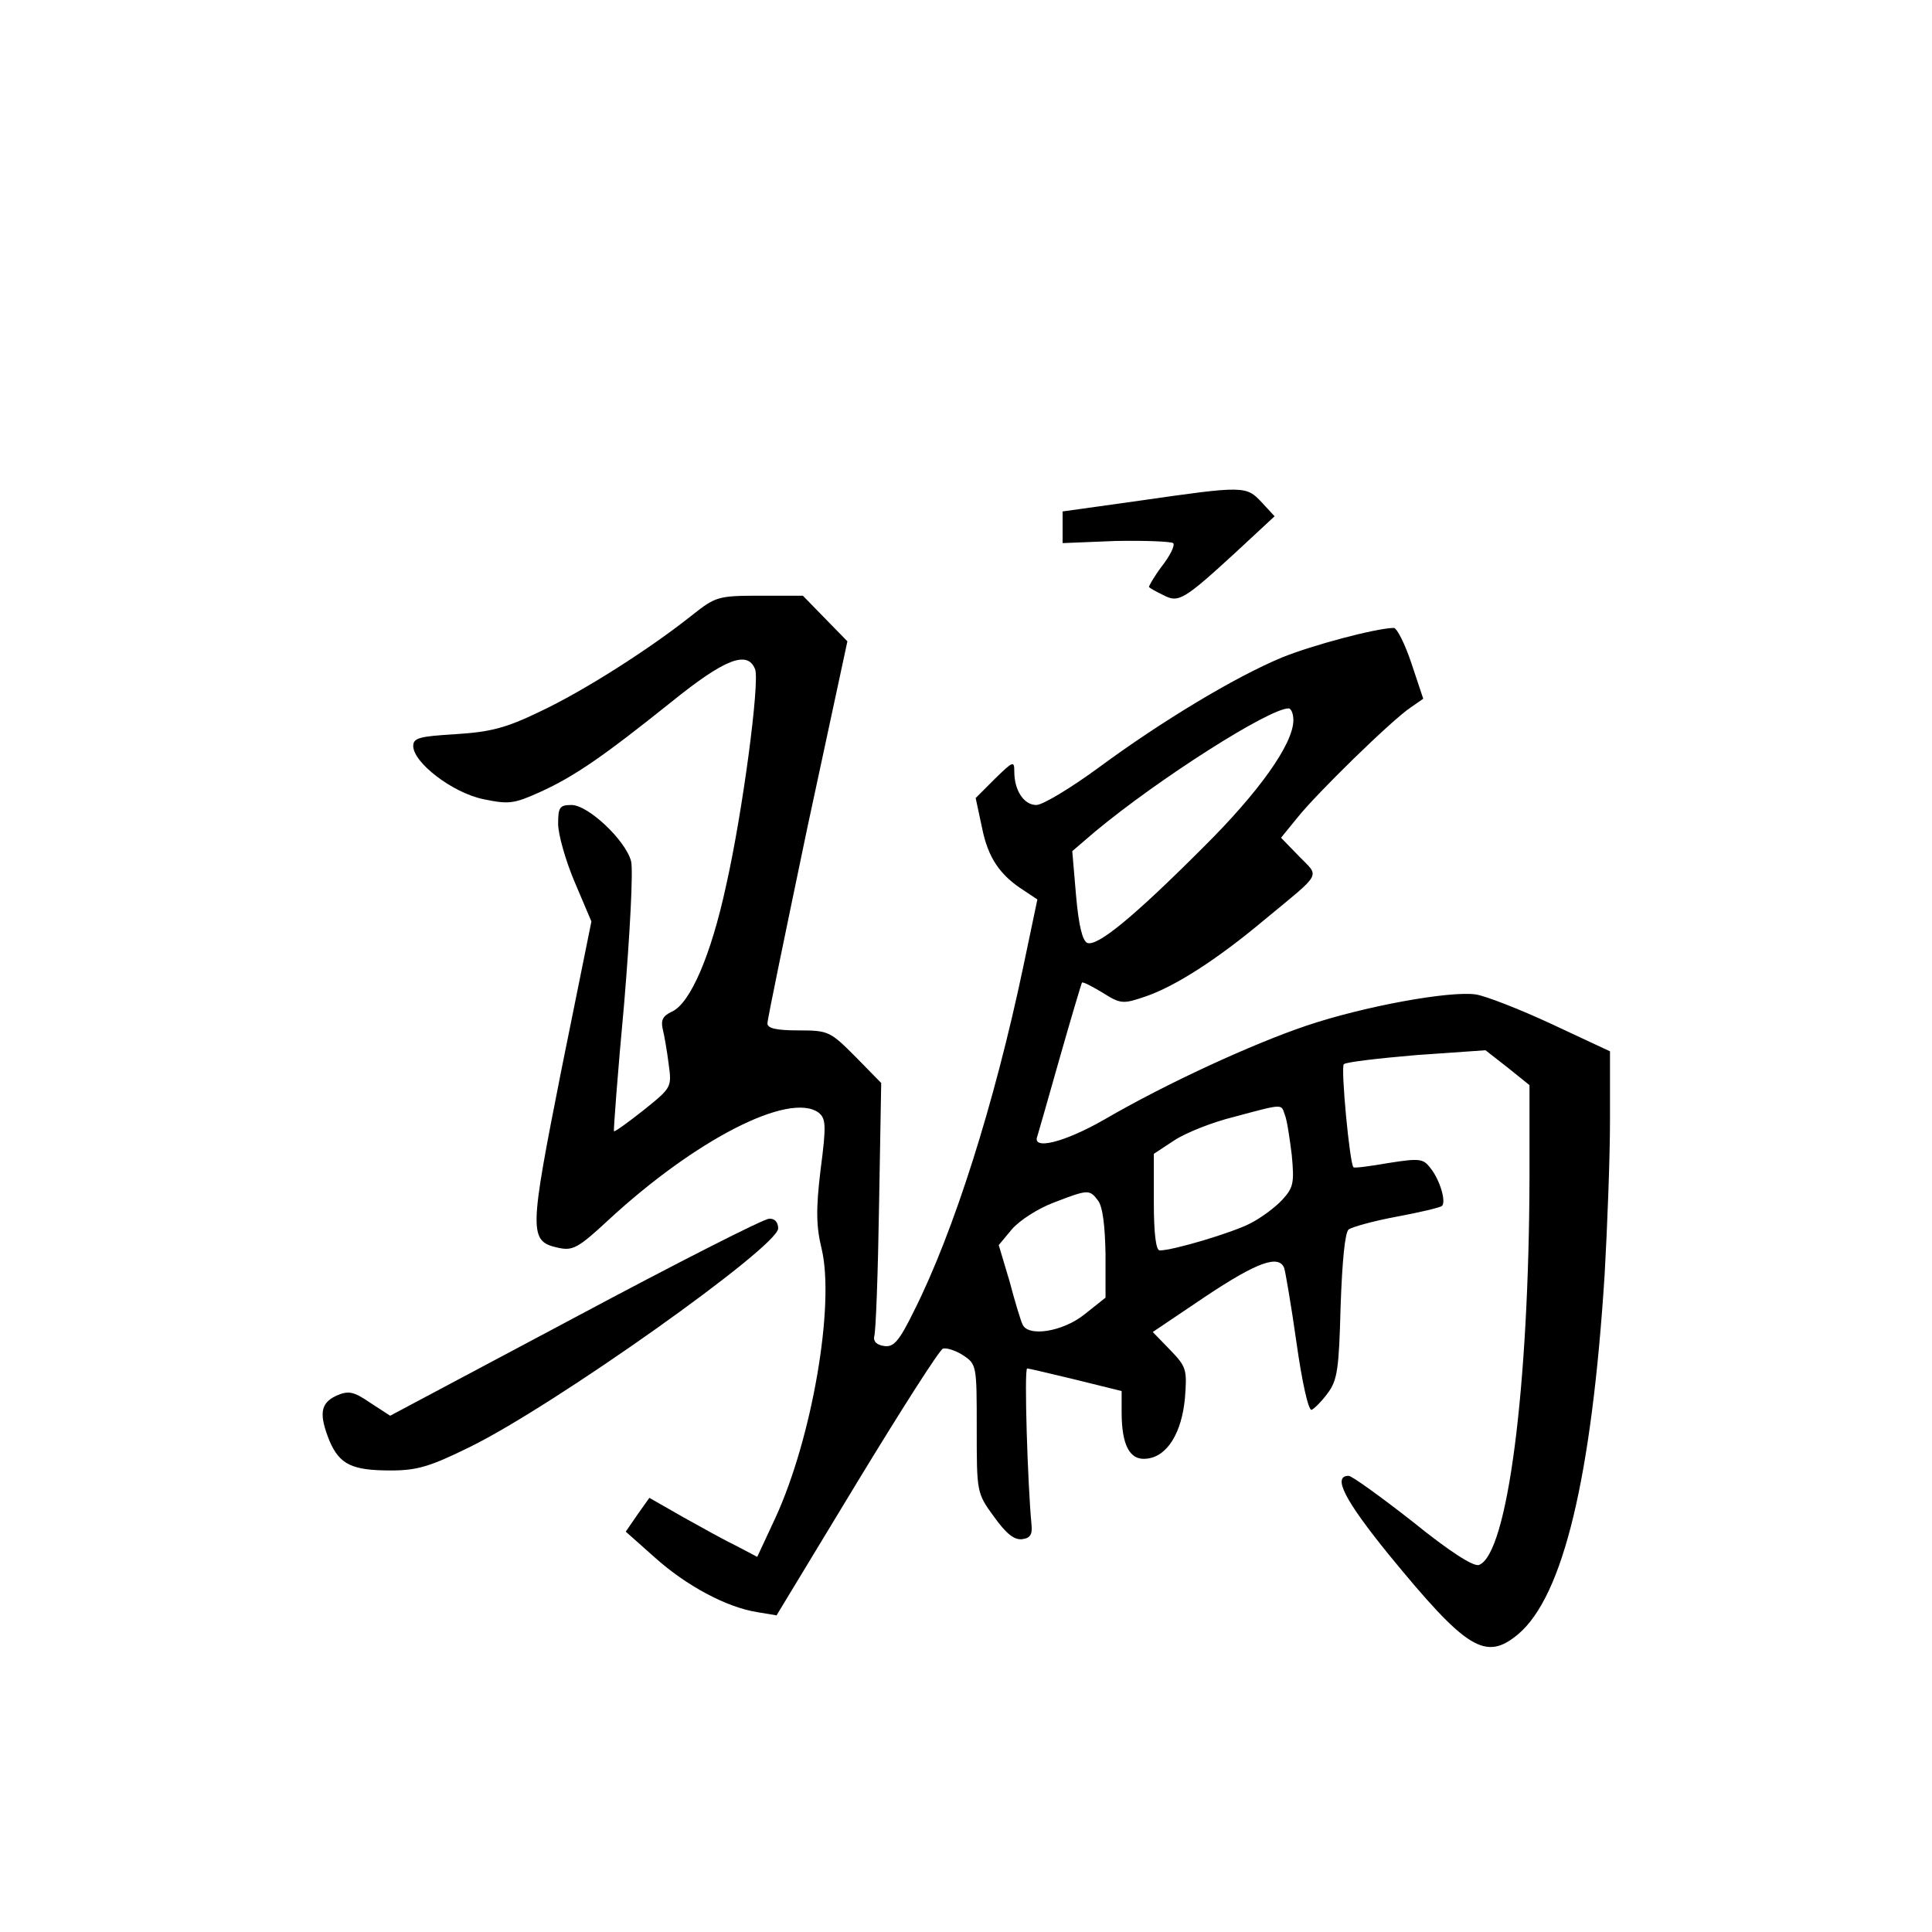 <?xml version="1.0" standalone="no"?>
<!DOCTYPE svg PUBLIC "-//W3C//DTD SVG 20010904//EN"
 "http://www.w3.org/TR/2001/REC-SVG-20010904/DTD/svg10.dtd">
<svg version="1.0" xmlns="http://www.w3.org/2000/svg"
 width="360pt" height="360pt" viewBox="0 0 360 360"
 preserveAspectRatio="xMidYMid meet">
<g transform="translate(0,360) scale(0.1,-0.1)"
fill="#000000" stroke="none">
<path d="M2123 2667 l-143 -20 0 -29 0 -30 99 4 c55 1 103 -1 107 -4 4 -4 -6
-24 -21 -43 -15 -20 -25 -38 -24 -39 2 -2 14 -9 27 -15 28 -15 38 -9 137 82
l70 65 -24 26 c-29 31 -33 31 -228 3z"/>
<path d="M1290 2454 c-79 -63 -203 -142 -284 -180 -64 -31 -93 -38 -157 -42
-67 -4 -79 -7 -79 -22 0 -31 73 -87 130 -99 48 -10 57 -9 106 13 66 30 120 68
245 168 99 80 142 97 156 61 9 -23 -23 -266 -54 -403 -28 -130 -67 -220 -101
-235 -17 -8 -21 -16 -17 -33 3 -12 8 -41 11 -65 6 -43 5 -44 -46 -85 -29 -23
-54 -41 -56 -40 -1 2 7 109 19 238 11 132 17 248 13 265 -10 39 -80 105 -111
105 -22 0 -25 -4 -25 -35 0 -20 14 -69 31 -109 l31 -73 -56 -277 c-60 -303
-61 -319 -6 -331 27 -6 37 -1 93 51 162 150 337 240 392 201 14 -11 15 -23 4
-107 -9 -74 -8 -106 2 -147 25 -105 -18 -353 -86 -501 l-34 -73 -38 20 c-21
10 -66 35 -100 54 l-63 36 -22 -31 -22 -32 54 -48 c59 -53 134 -93 191 -102
l36 -6 149 246 c82 135 154 248 161 251 6 2 23 -3 37 -12 26 -17 26 -19 26
-137 0 -119 0 -120 32 -164 23 -32 38 -44 53 -42 15 2 19 9 17 28 -7 72 -14
290 -8 290 4 0 45 -10 91 -21 l85 -21 0 -39 c0 -62 15 -91 47 -87 38 4 65 48
71 113 4 53 3 58 -28 90 l-32 33 98 66 c96 64 137 79 147 53 2 -6 13 -69 23
-140 10 -71 22 -126 28 -124 5 2 19 16 30 31 18 24 21 45 24 161 3 85 8 138
15 144 7 5 47 16 90 24 43 8 81 17 84 20 8 8 -4 49 -22 71 -13 17 -20 18 -77
9 -35 -6 -64 -10 -66 -8 -7 6 -24 186 -18 192 4 4 65 11 135 17 l129 9 41 -32
41 -33 0 -171 c-1 -394 -41 -703 -94 -723 -10 -4 -55 25 -123 80 -60 47 -114
86 -120 86 -31 0 -7 -46 75 -147 145 -177 180 -199 241 -148 84 71 137 293
161 670 5 88 10 218 10 288 l0 128 -107 50 c-60 28 -124 53 -143 56 -49 7
-208 -22 -315 -58 -101 -34 -262 -108 -377 -175 -75 -43 -136 -58 -125 -31 2
6 21 73 42 147 21 74 40 137 41 139 2 2 19 -7 39 -19 33 -21 38 -21 79 -7 56
19 135 70 222 143 109 90 103 79 65 118 l-34 35 31 38 c35 44 176 182 211 205
l23 16 -22 66 c-12 36 -27 66 -33 66 -35 -1 -151 -32 -208 -55 -89 -37 -226
-120 -340 -204 -53 -39 -106 -71 -118 -71 -23 0 -41 27 -41 62 0 21 -2 20 -36
-13 l-36 -36 12 -56 c11 -55 33 -88 79 -117 l24 -16 -26 -124 c-54 -257 -130
-496 -204 -643 -28 -57 -38 -68 -56 -65 -14 2 -20 9 -18 18 3 8 7 118 9 244
l4 228 -48 49 c-47 47 -50 49 -106 49 -42 0 -58 4 -58 13 0 8 34 171 74 363
l75 349 -42 43 -41 42 -81 0 c-77 0 -82 -2 -125 -36z m1120 -196 c0 -44 -64
-134 -169 -238 -129 -129 -196 -184 -215 -177 -9 4 -16 32 -21 89 l-7 82 42
36 c119 99 325 230 361 230 5 0 9 -10 9 -22z m-16 -735 c4 -9 9 -43 13 -75 5
-53 3 -61 -18 -84 -13 -14 -40 -34 -60 -44 -33 -17 -143 -50 -168 -50 -7 0
-11 31 -11 90 l0 90 38 25 c21 14 71 34 112 44 93 25 87 24 94 4z m-348 -160
c9 -12 13 -48 14 -100 l0 -81 -39 -31 c-41 -33 -107 -43 -116 -18 -3 6 -14 42
-24 80 l-20 67 25 30 c14 16 48 38 77 49 65 25 67 25 83 4z"/>
<path d="M1071 1145 l-344 -183 -37 24 c-32 22 -41 23 -64 13 -29 -14 -32 -34
-12 -84 19 -44 42 -55 114 -55 49 0 73 7 148 44 157 77 574 373 574 407 0 12
-7 19 -17 18 -10 0 -173 -83 -362 -184z"/>
</g>
</svg>
